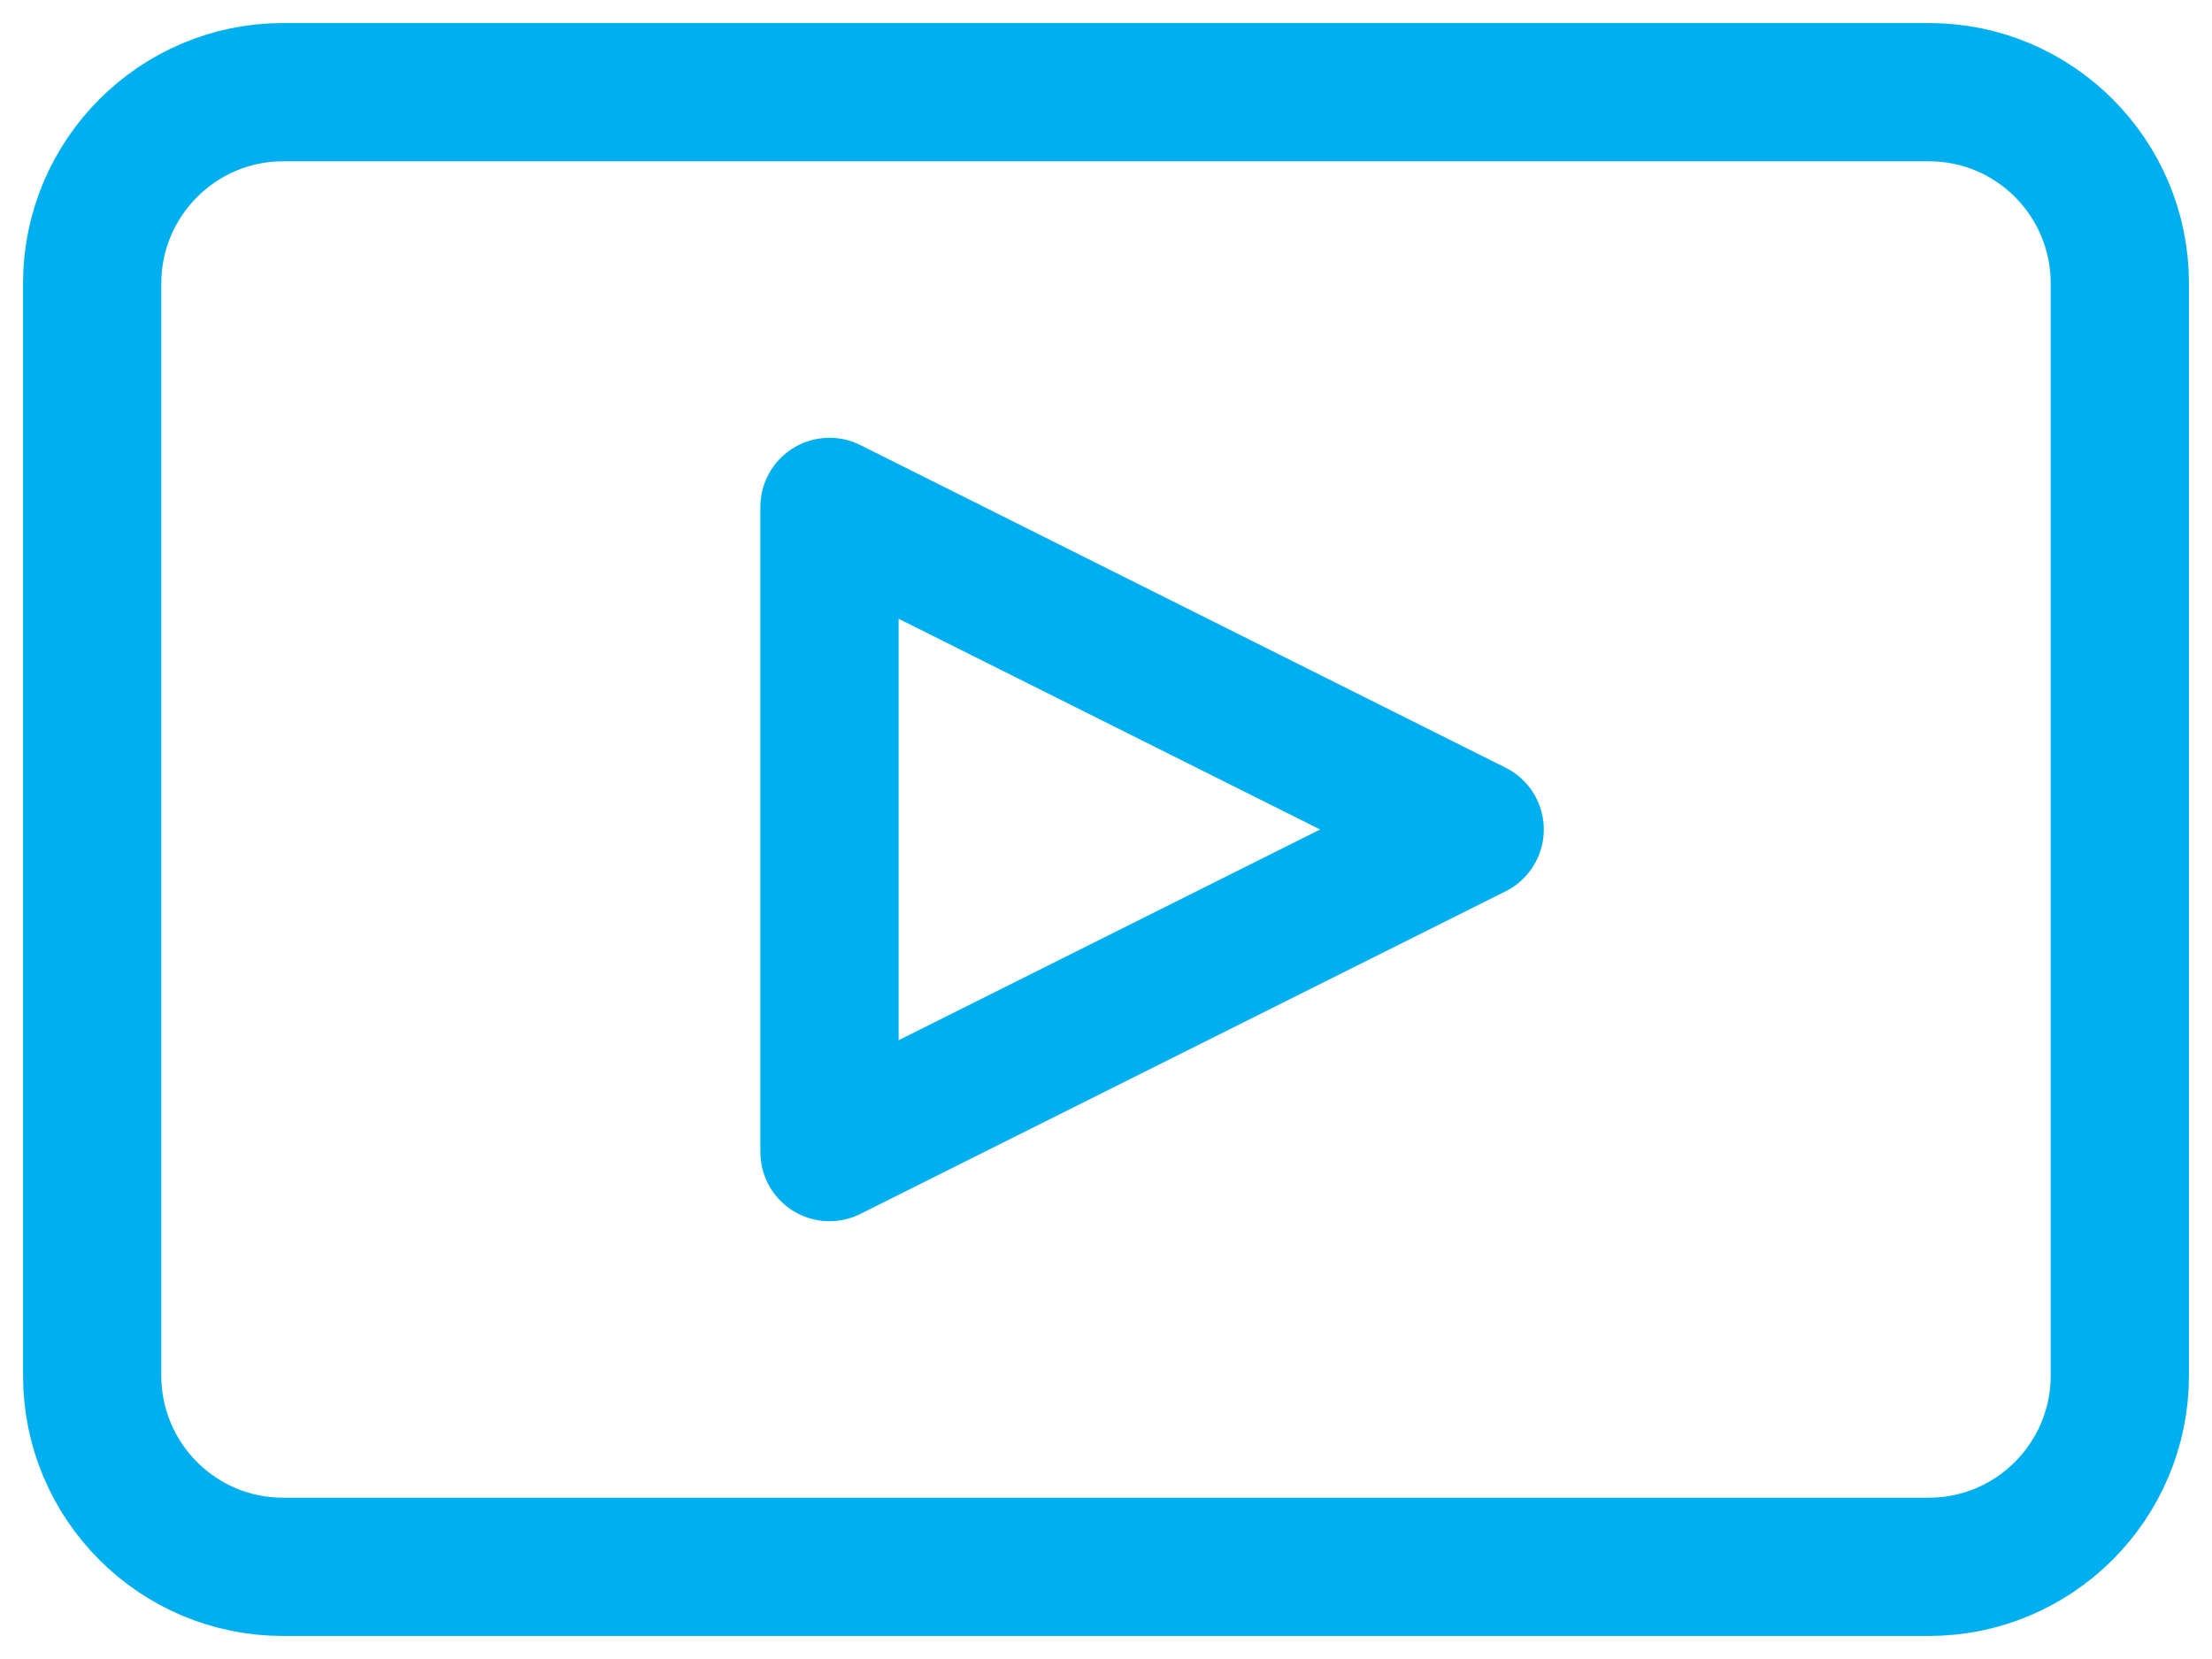 <?xml version="1.0" encoding="UTF-8"?>
<svg width="24px" height="18px" viewBox="0 0 24 18" version="1.1" xmlns="http://www.w3.org/2000/svg" xmlns:xlink="http://www.w3.org/1999/xlink">
    <!-- Generator: Sketch 57.1 (83088) - https://sketch.com -->
    <title>icon-video</title>
    <desc>Created with Sketch.</desc>
    <g id="Symbols" stroke="none" stroke-width="1" fill="none" fill-rule="evenodd" stroke-linecap="round" stroke-linejoin="round">
        <g id="icon-video" transform="translate(1, 1)" stroke="#00AFEF" stroke-width="1.5">
            <path d="M0,2.075 C0,0.929 0.931,0 2.07,0 L19.93,0 C21.073,0 22,0.929 22,2.075 L22,13.925 C22,15.071 21.069,16 19.93,16 L2.07,16 C0.927,16 0,15.071 0,13.925 L0,2.075 Z M15,8 L8,11.5 L8,4.5 L15,8 Z"></path>
        </g>
    </g>
</svg>